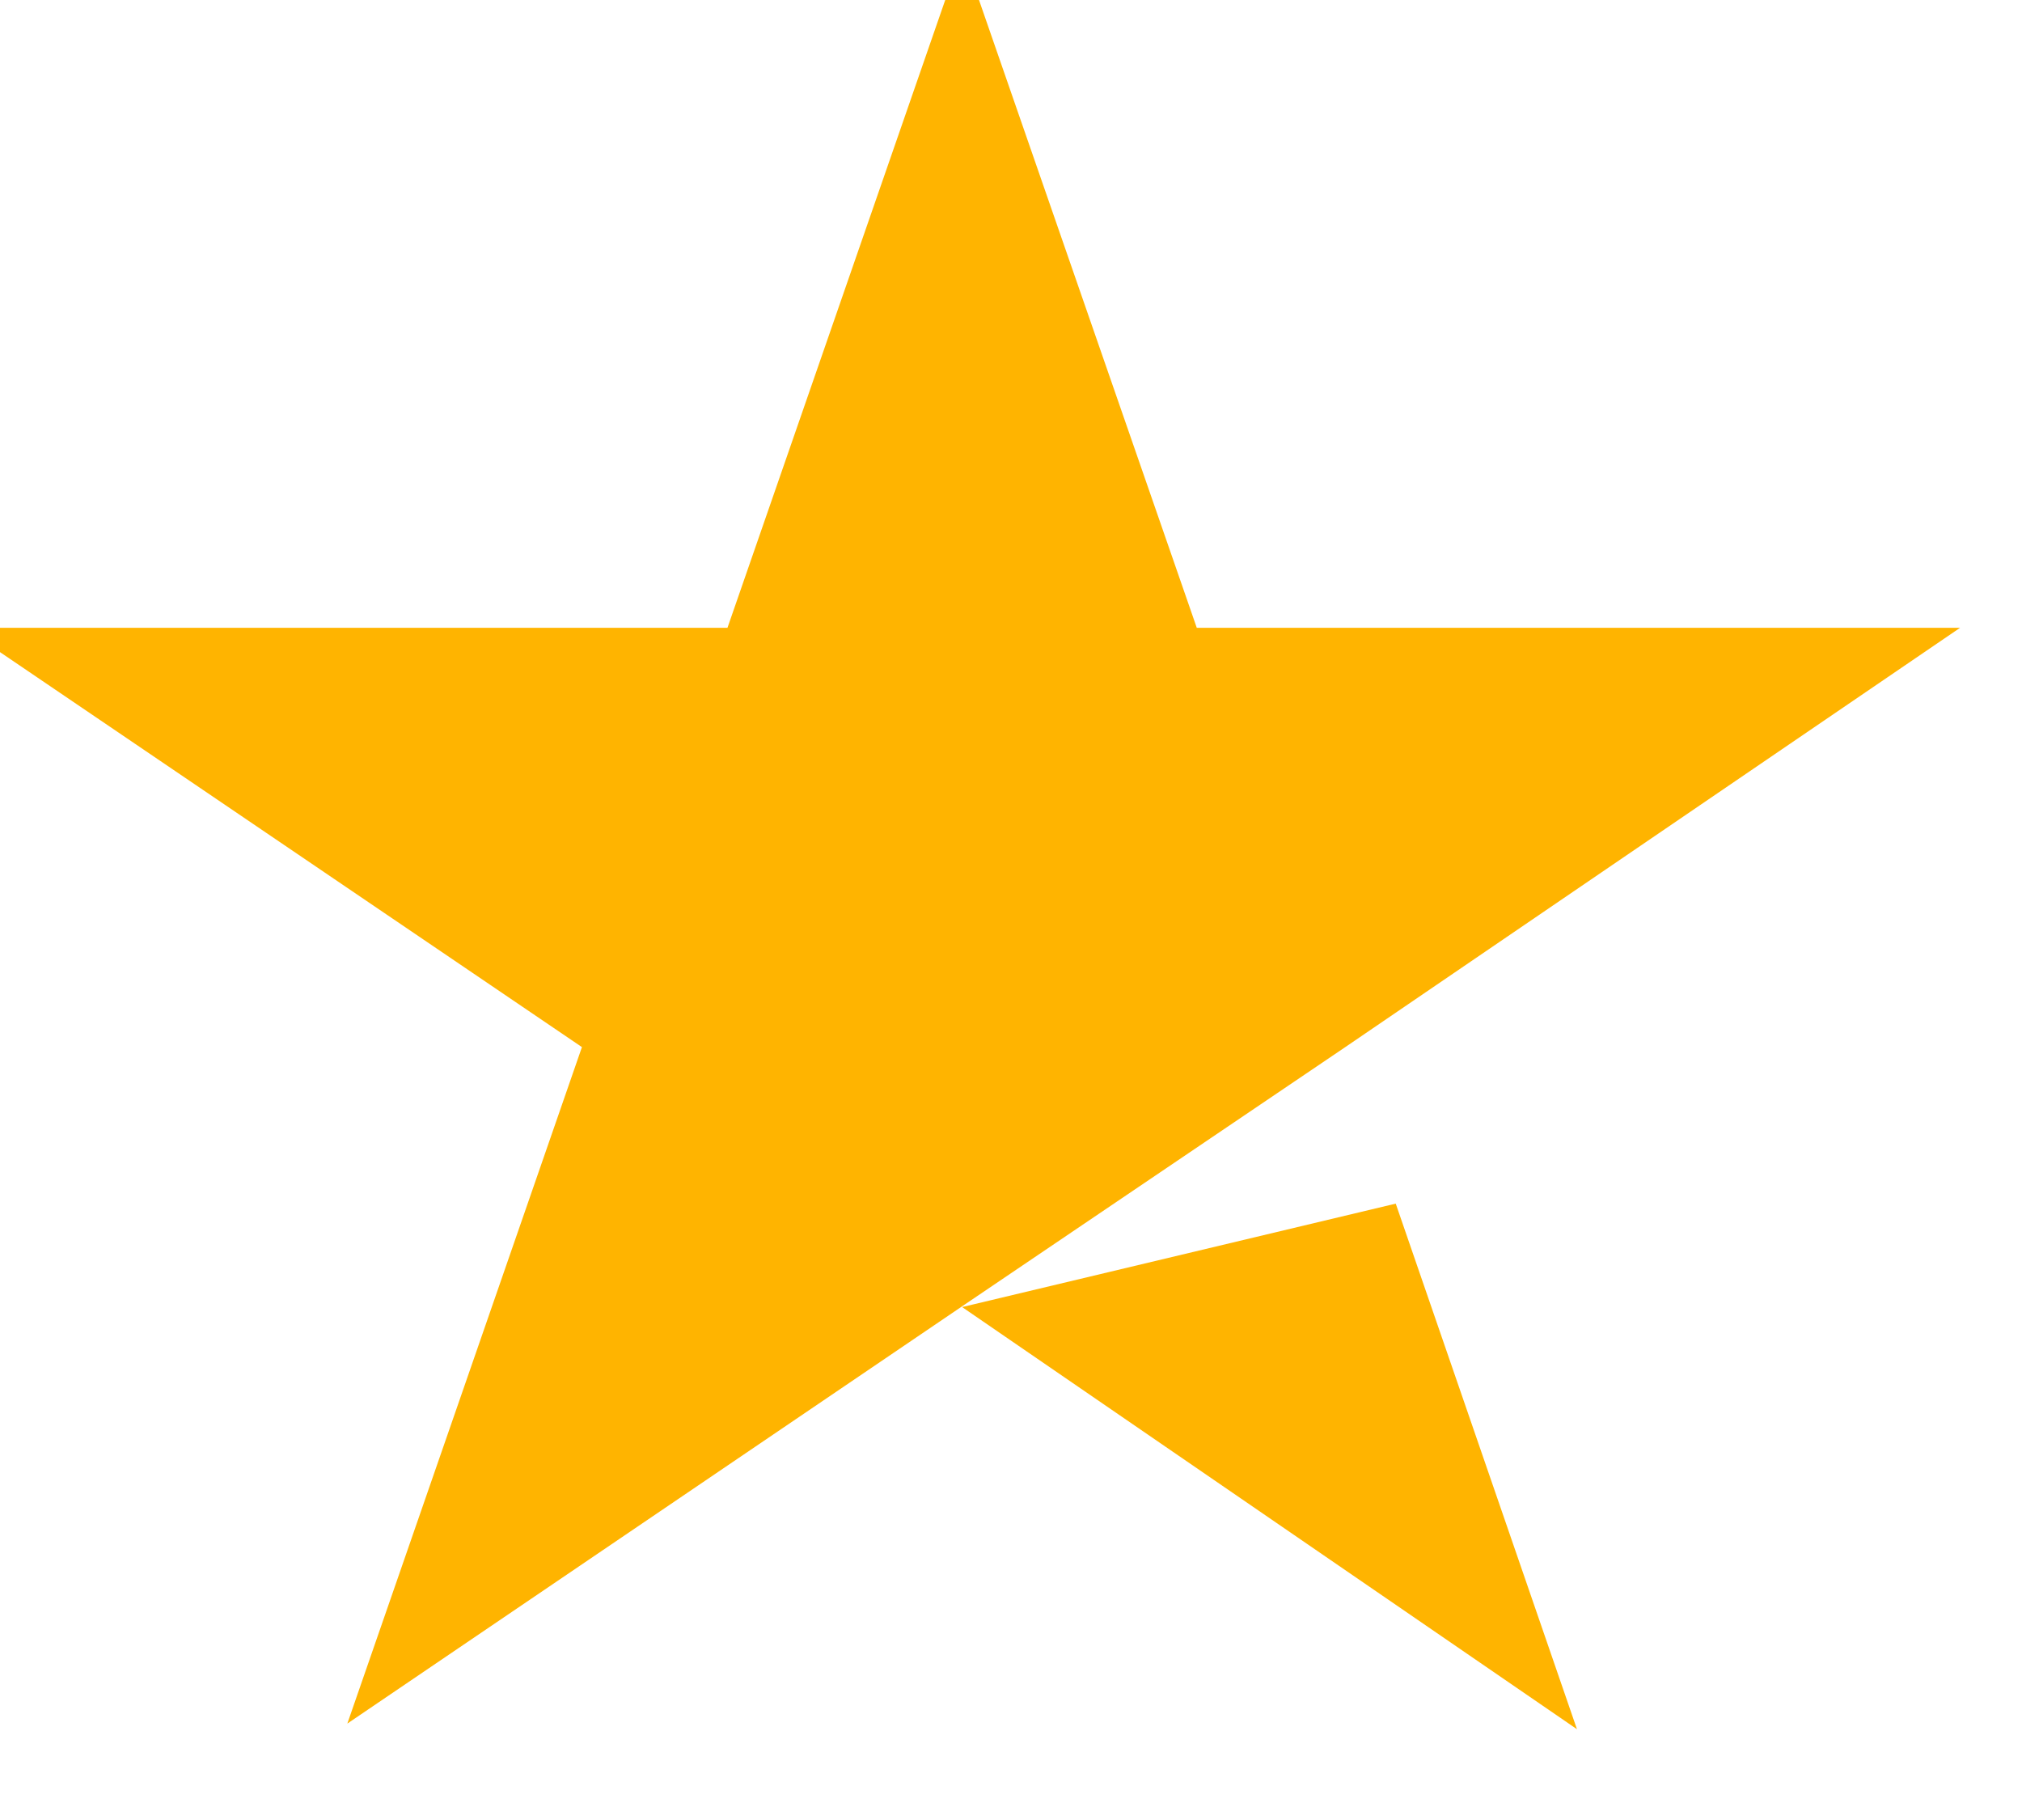 <svg width="40" height="36" viewBox="0 0 40 36" fill="none" xmlns="http://www.w3.org/2000/svg" xmlns:xlink="http://www.w3.org/1999/xlink">
<path d="M19.033,25.854L27.611,23.808L31.196,34.204L19.033,25.854ZM38.775,12.418L23.675,12.418L19.033,-0.963L14.391,12.418L-0.709,12.418L11.512,20.712L6.871,34.093L19.092,25.799L26.613,20.712L38.775,12.418Z" fill="#FFB400"/>
</svg>
